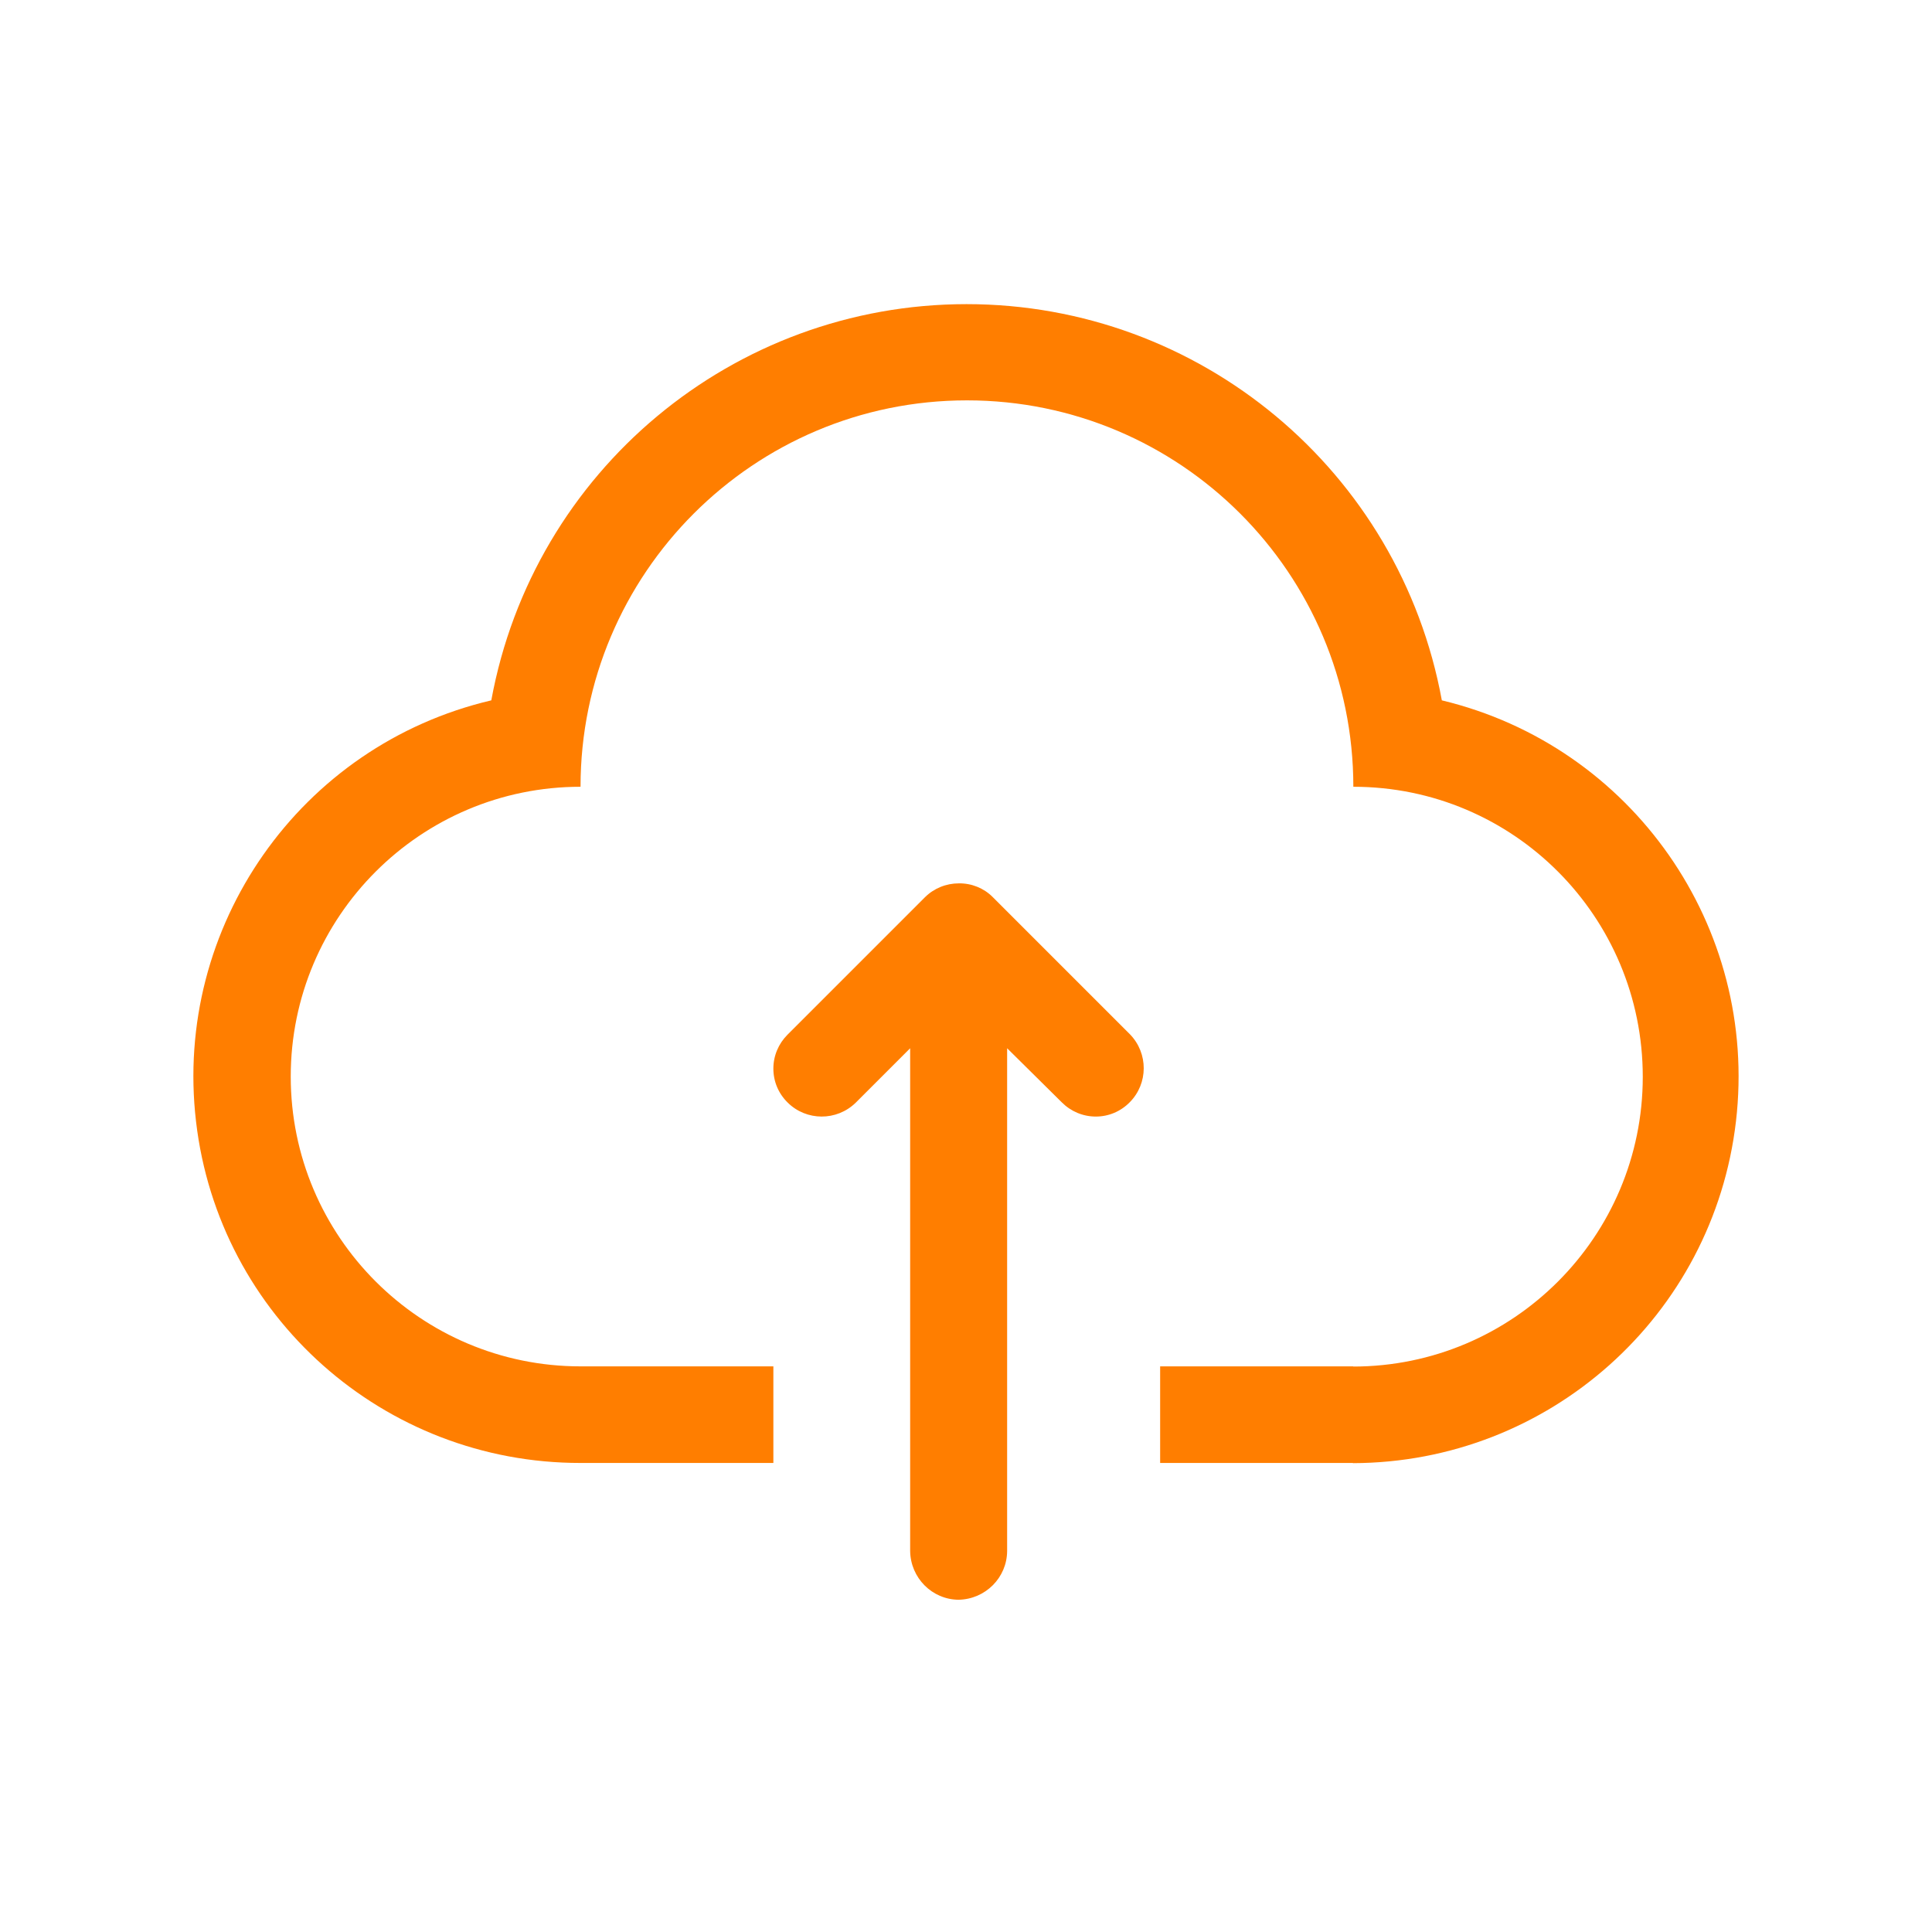 <?xml version="1.0" standalone="no"?><!DOCTYPE svg PUBLIC "-//W3C//DTD SVG 1.1//EN" "http://www.w3.org/Graphics/SVG/1.1/DTD/svg11.dtd"><svg t="1560824844518" class="icon" style="" viewBox="0 0 1024 1024" version="1.1" xmlns="http://www.w3.org/2000/svg" p-id="8055" xmlns:xlink="http://www.w3.org/1999/xlink" width="200" height="200"><defs><style type="text/css"></style></defs><path d="M717.3 417c0-113.2-91.8-204.8-204.8-204.8-113.1 0-204.8 91.8-204.8 204.8-84.8 0-153.6 68.8-153.6 153.6s68.8 153.6 153.6 153.6v51.2c-104.2 0.1-191.8-77.7-203.8-181C91.8 491 159.1 395 260.4 371.2c22.3-121.7 128.3-210 251.9-210s229.6 88.3 251.9 210c100.9 24.2 167.9 120 155.9 223.1s-99.1 180.9-203 181.2v-51.2c84.8 0 153.6-68.8 153.6-153.6S802.2 417 717.3 417zM307.5 724.2h102.4v51.2H307.5v-51.2z m307.4 0h102.4v51.2H614.9v-51.2z m0 0" p-id="8056" fill="#ff7e00"></path><path d="M533.8 555.6v266.5c-0.1 14.1-11.5 25.5-25.7 25.8-14.1-0.1-25.5-11.6-25.7-25.8V555.6l-28.9 28.9c-10.1 9.8-26.1 9.7-36-0.1-4.9-4.8-7.6-11.2-7.6-18 0-6.8 2.7-13.2 7.5-18l72.8-72.8c4.8-4.8 11.3-7.4 18-7.4 6.7-0.1 13.2 2.5 17.9 7.2l72.8 72.8c9.8 10.1 9.7 26.1-0.1 36-4.8 4.9-11.2 7.6-18 7.6-6.8 0-13.2-2.7-18-7.5l-29-28.7z m0 0" p-id="8057" fill="#ff7e00"></path></svg>